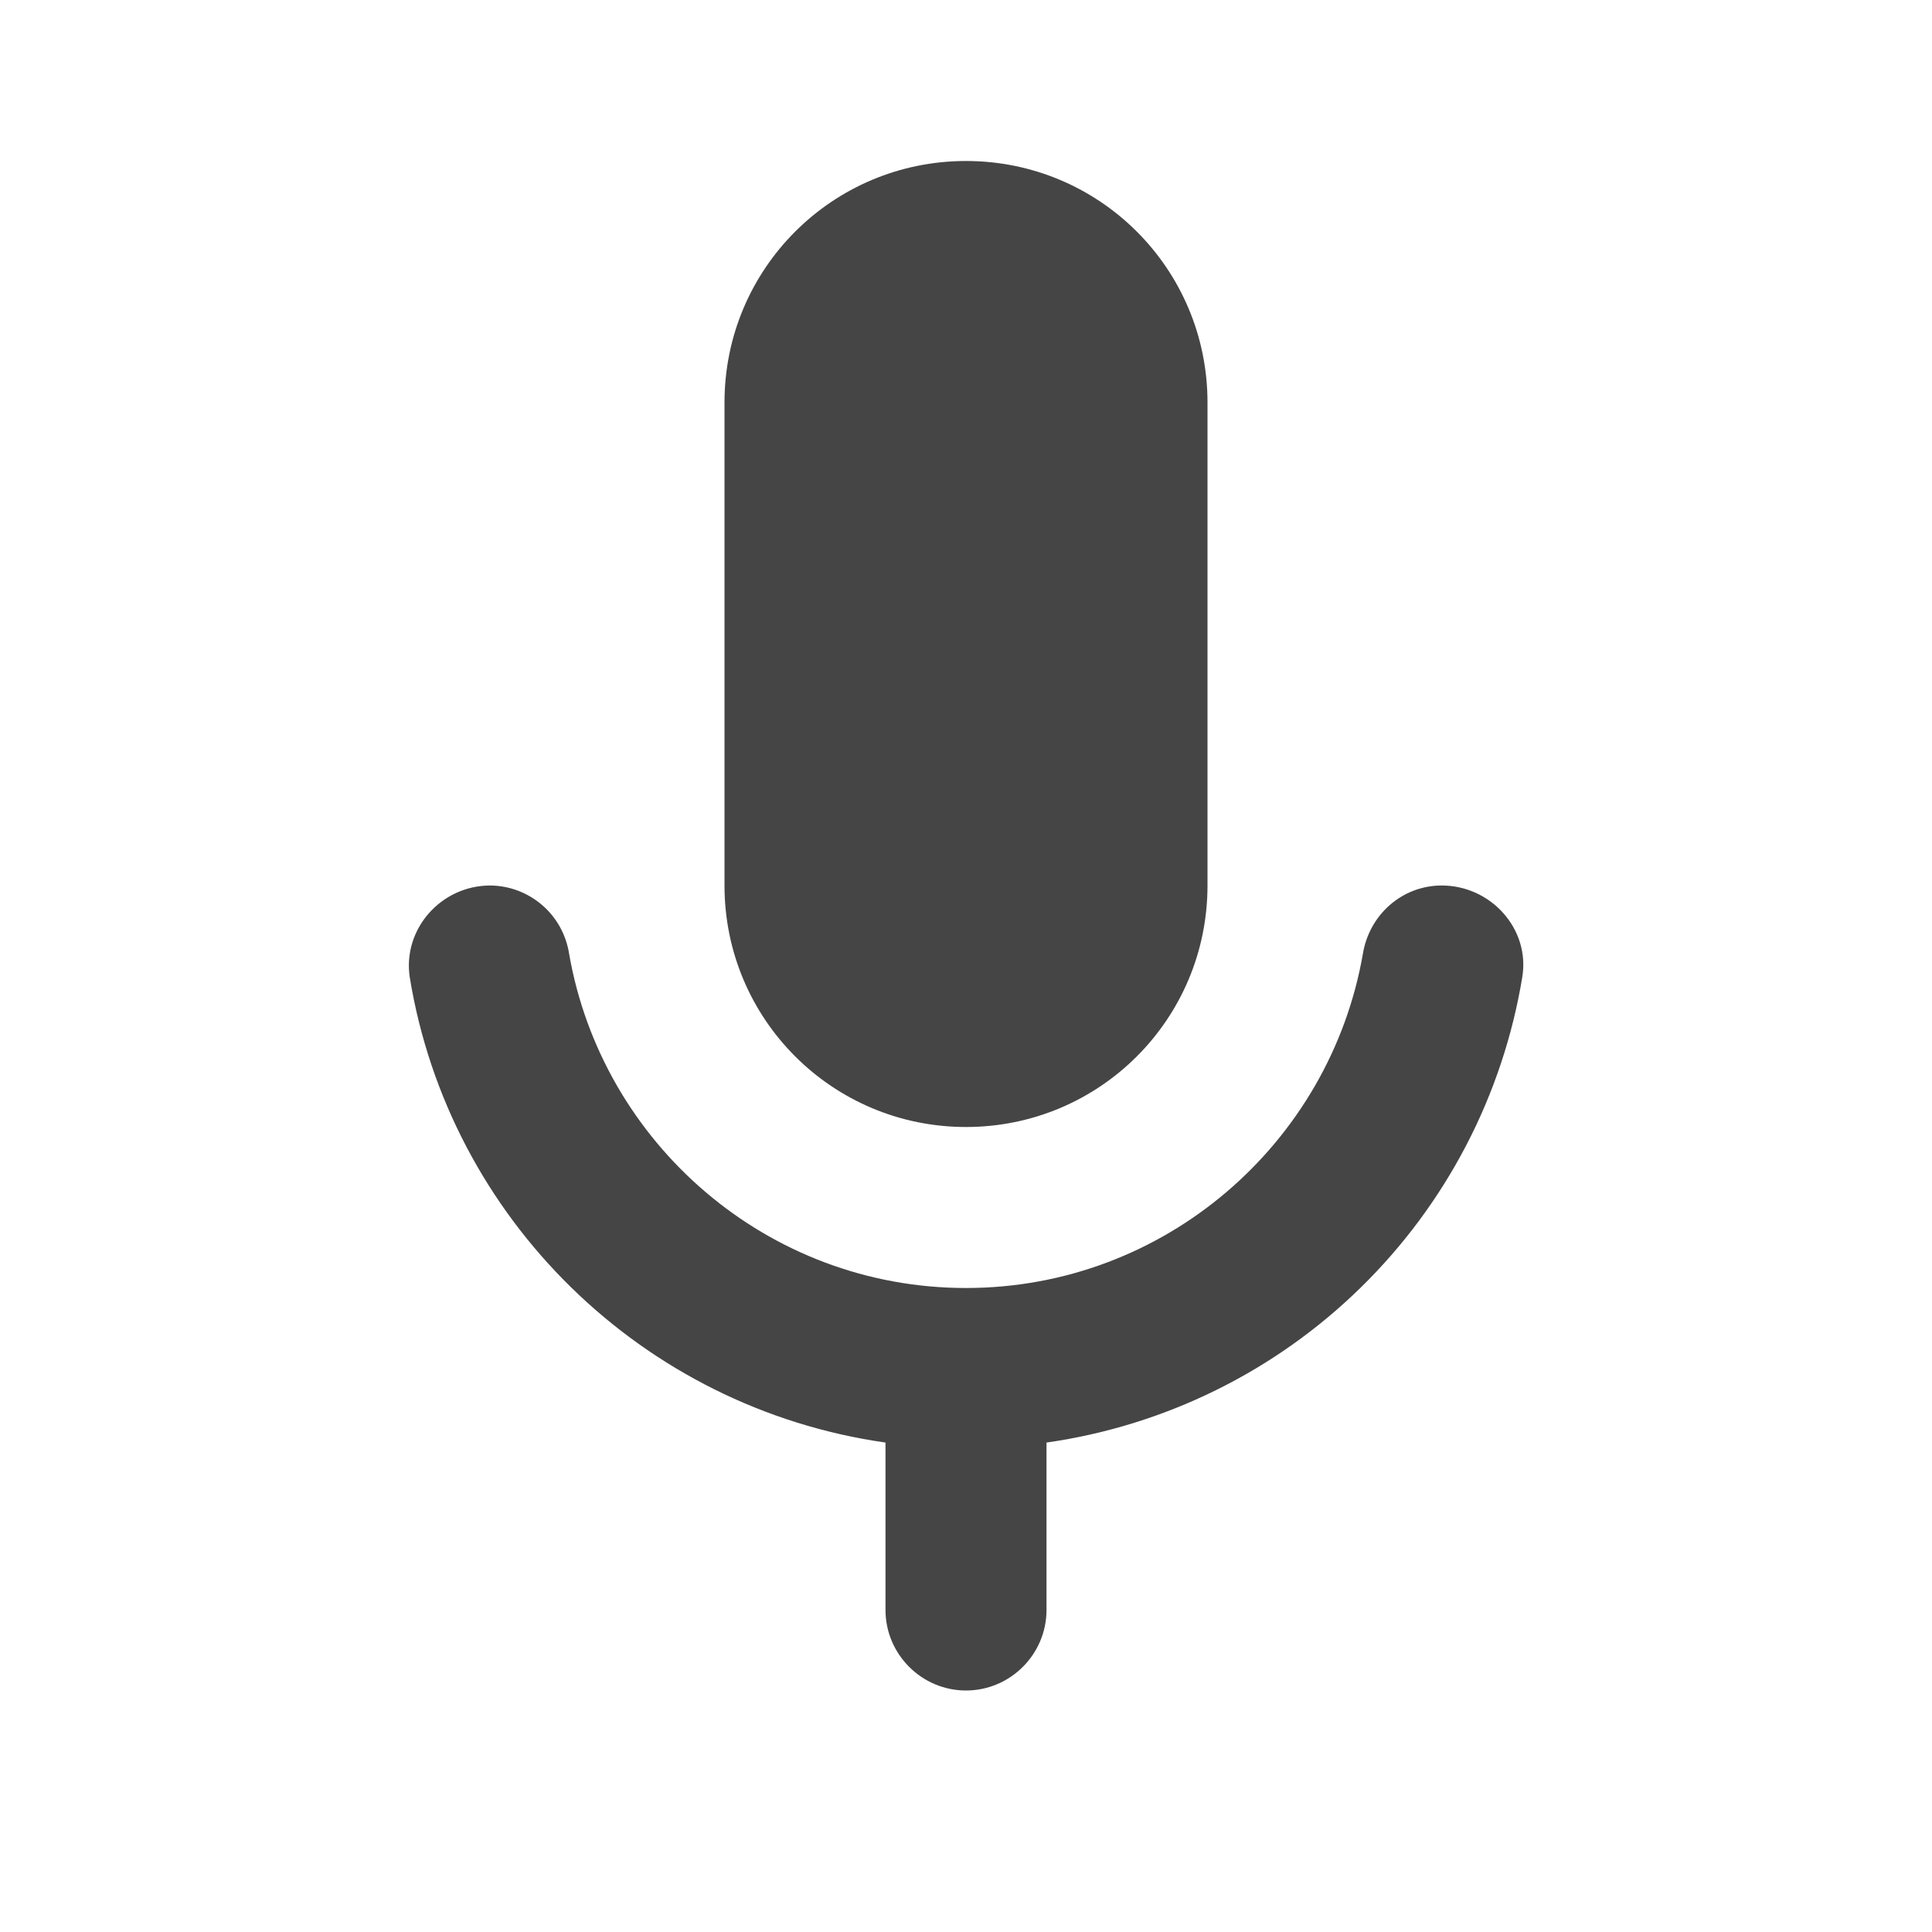 <svg width="24" height="24" viewBox="0 0 24 24" fill="none" xmlns="http://www.w3.org/2000/svg">
<path d="M12 14C13.66 14 15 12.66 15 11V5C15 3.34 13.66 2 12 2C10.34 2 9 3.34 9 5V11C9 12.66 10.34 14 12 14ZM17.91 11C17.42 11 17.01 11.36 16.93 11.85C16.52 14.2 14.47 16 12 16C9.53 16 7.48 14.2 7.07 11.85C7.034 11.615 6.916 11.4 6.737 11.245C6.557 11.089 6.328 11.002 6.09 11C5.48 11 5 11.54 5.09 12.14C5.58 15.14 7.98 17.49 11 17.92V20C11 20.55 11.45 21 12 21C12.55 21 13 20.55 13 20V17.92C14.472 17.71 15.838 17.037 16.901 15.997C17.964 14.958 18.668 13.607 18.91 12.14C19.01 11.54 18.52 11 17.91 11Z" fill="#454545"/>
</svg>
